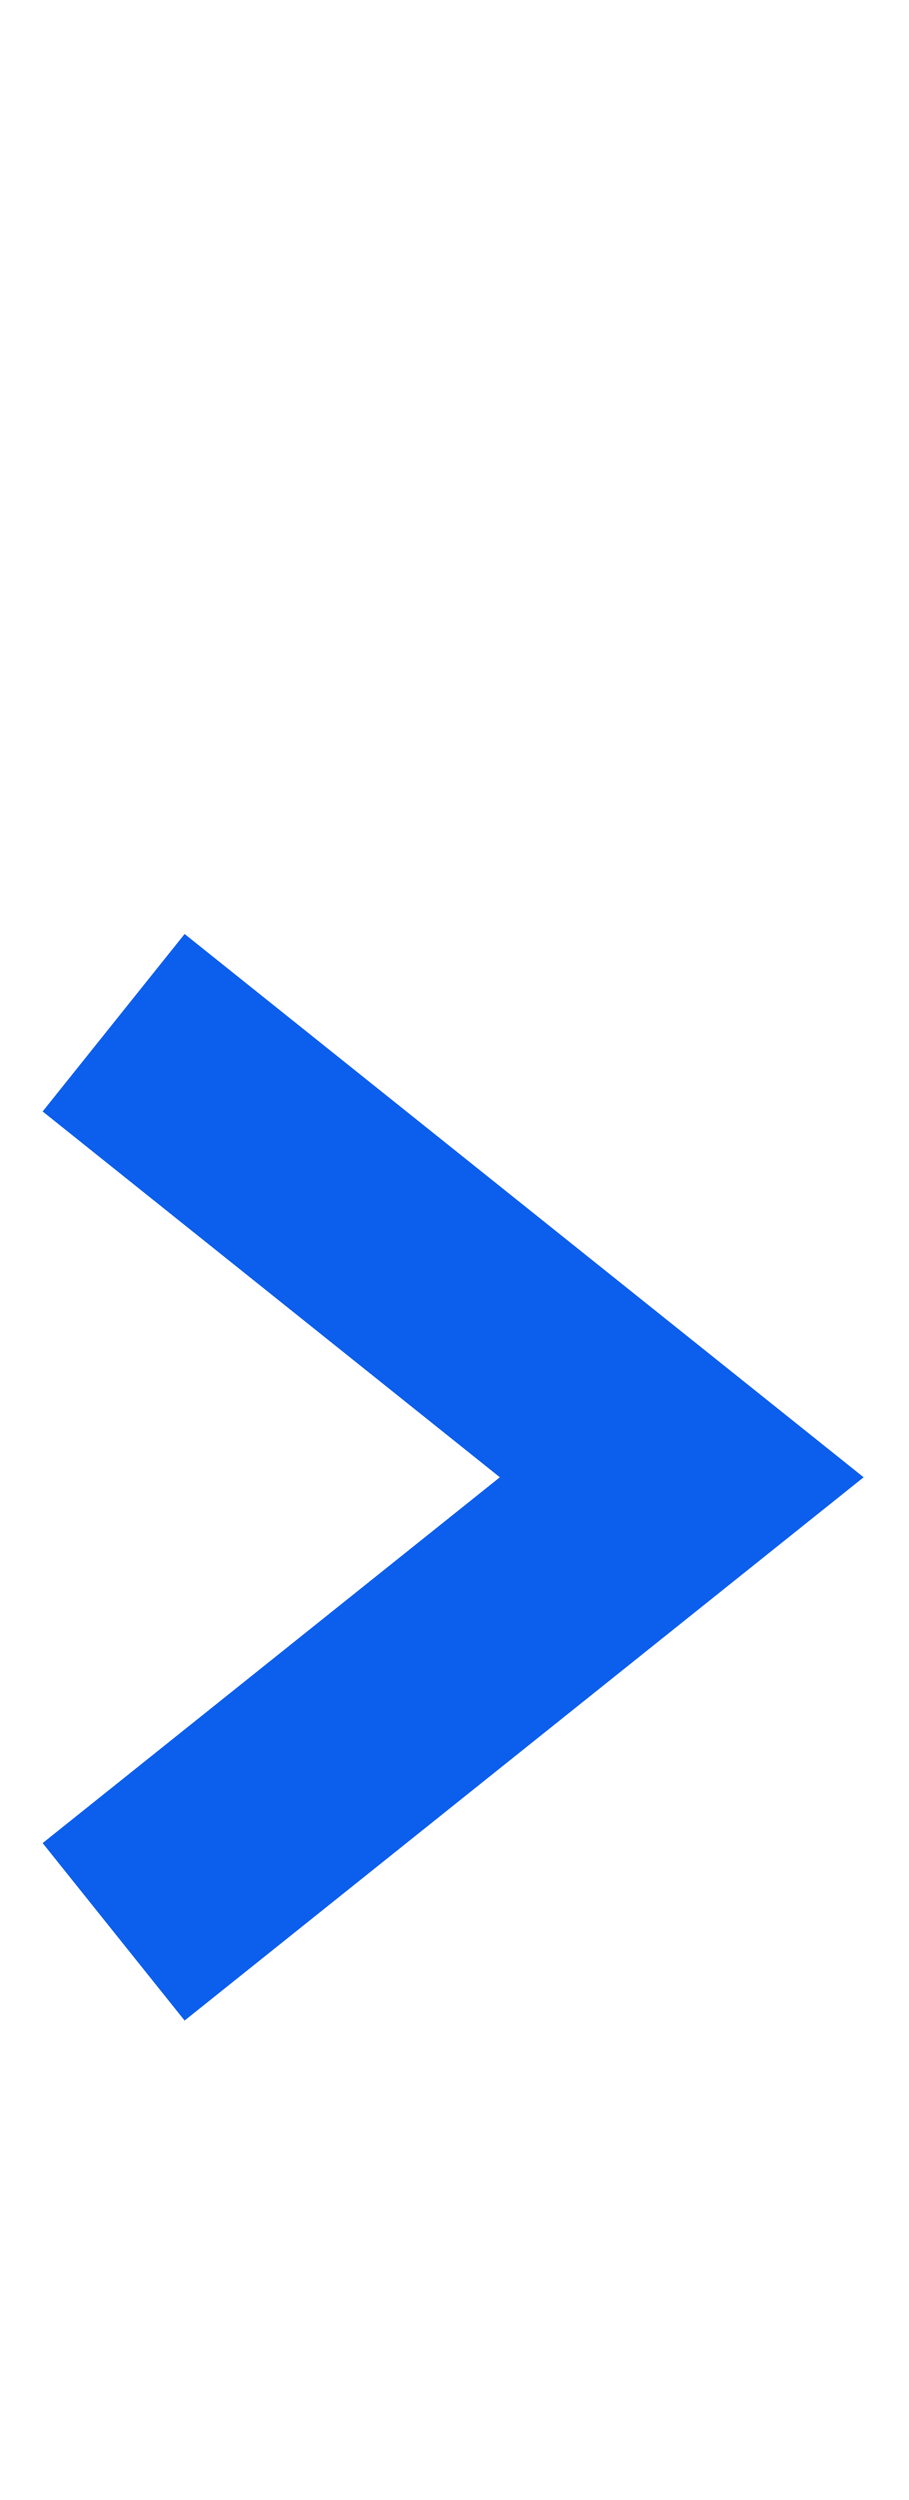 <svg width="8" height="22" viewBox="0 0 8 22" fill="none" xmlns="http://www.w3.org/2000/svg">
<g id="Frame 5675">
<path id="Vector 4" d="M1 17L6 13L1 9" stroke="#0C5EED" stroke-width="2"/>
</g>
</svg>
